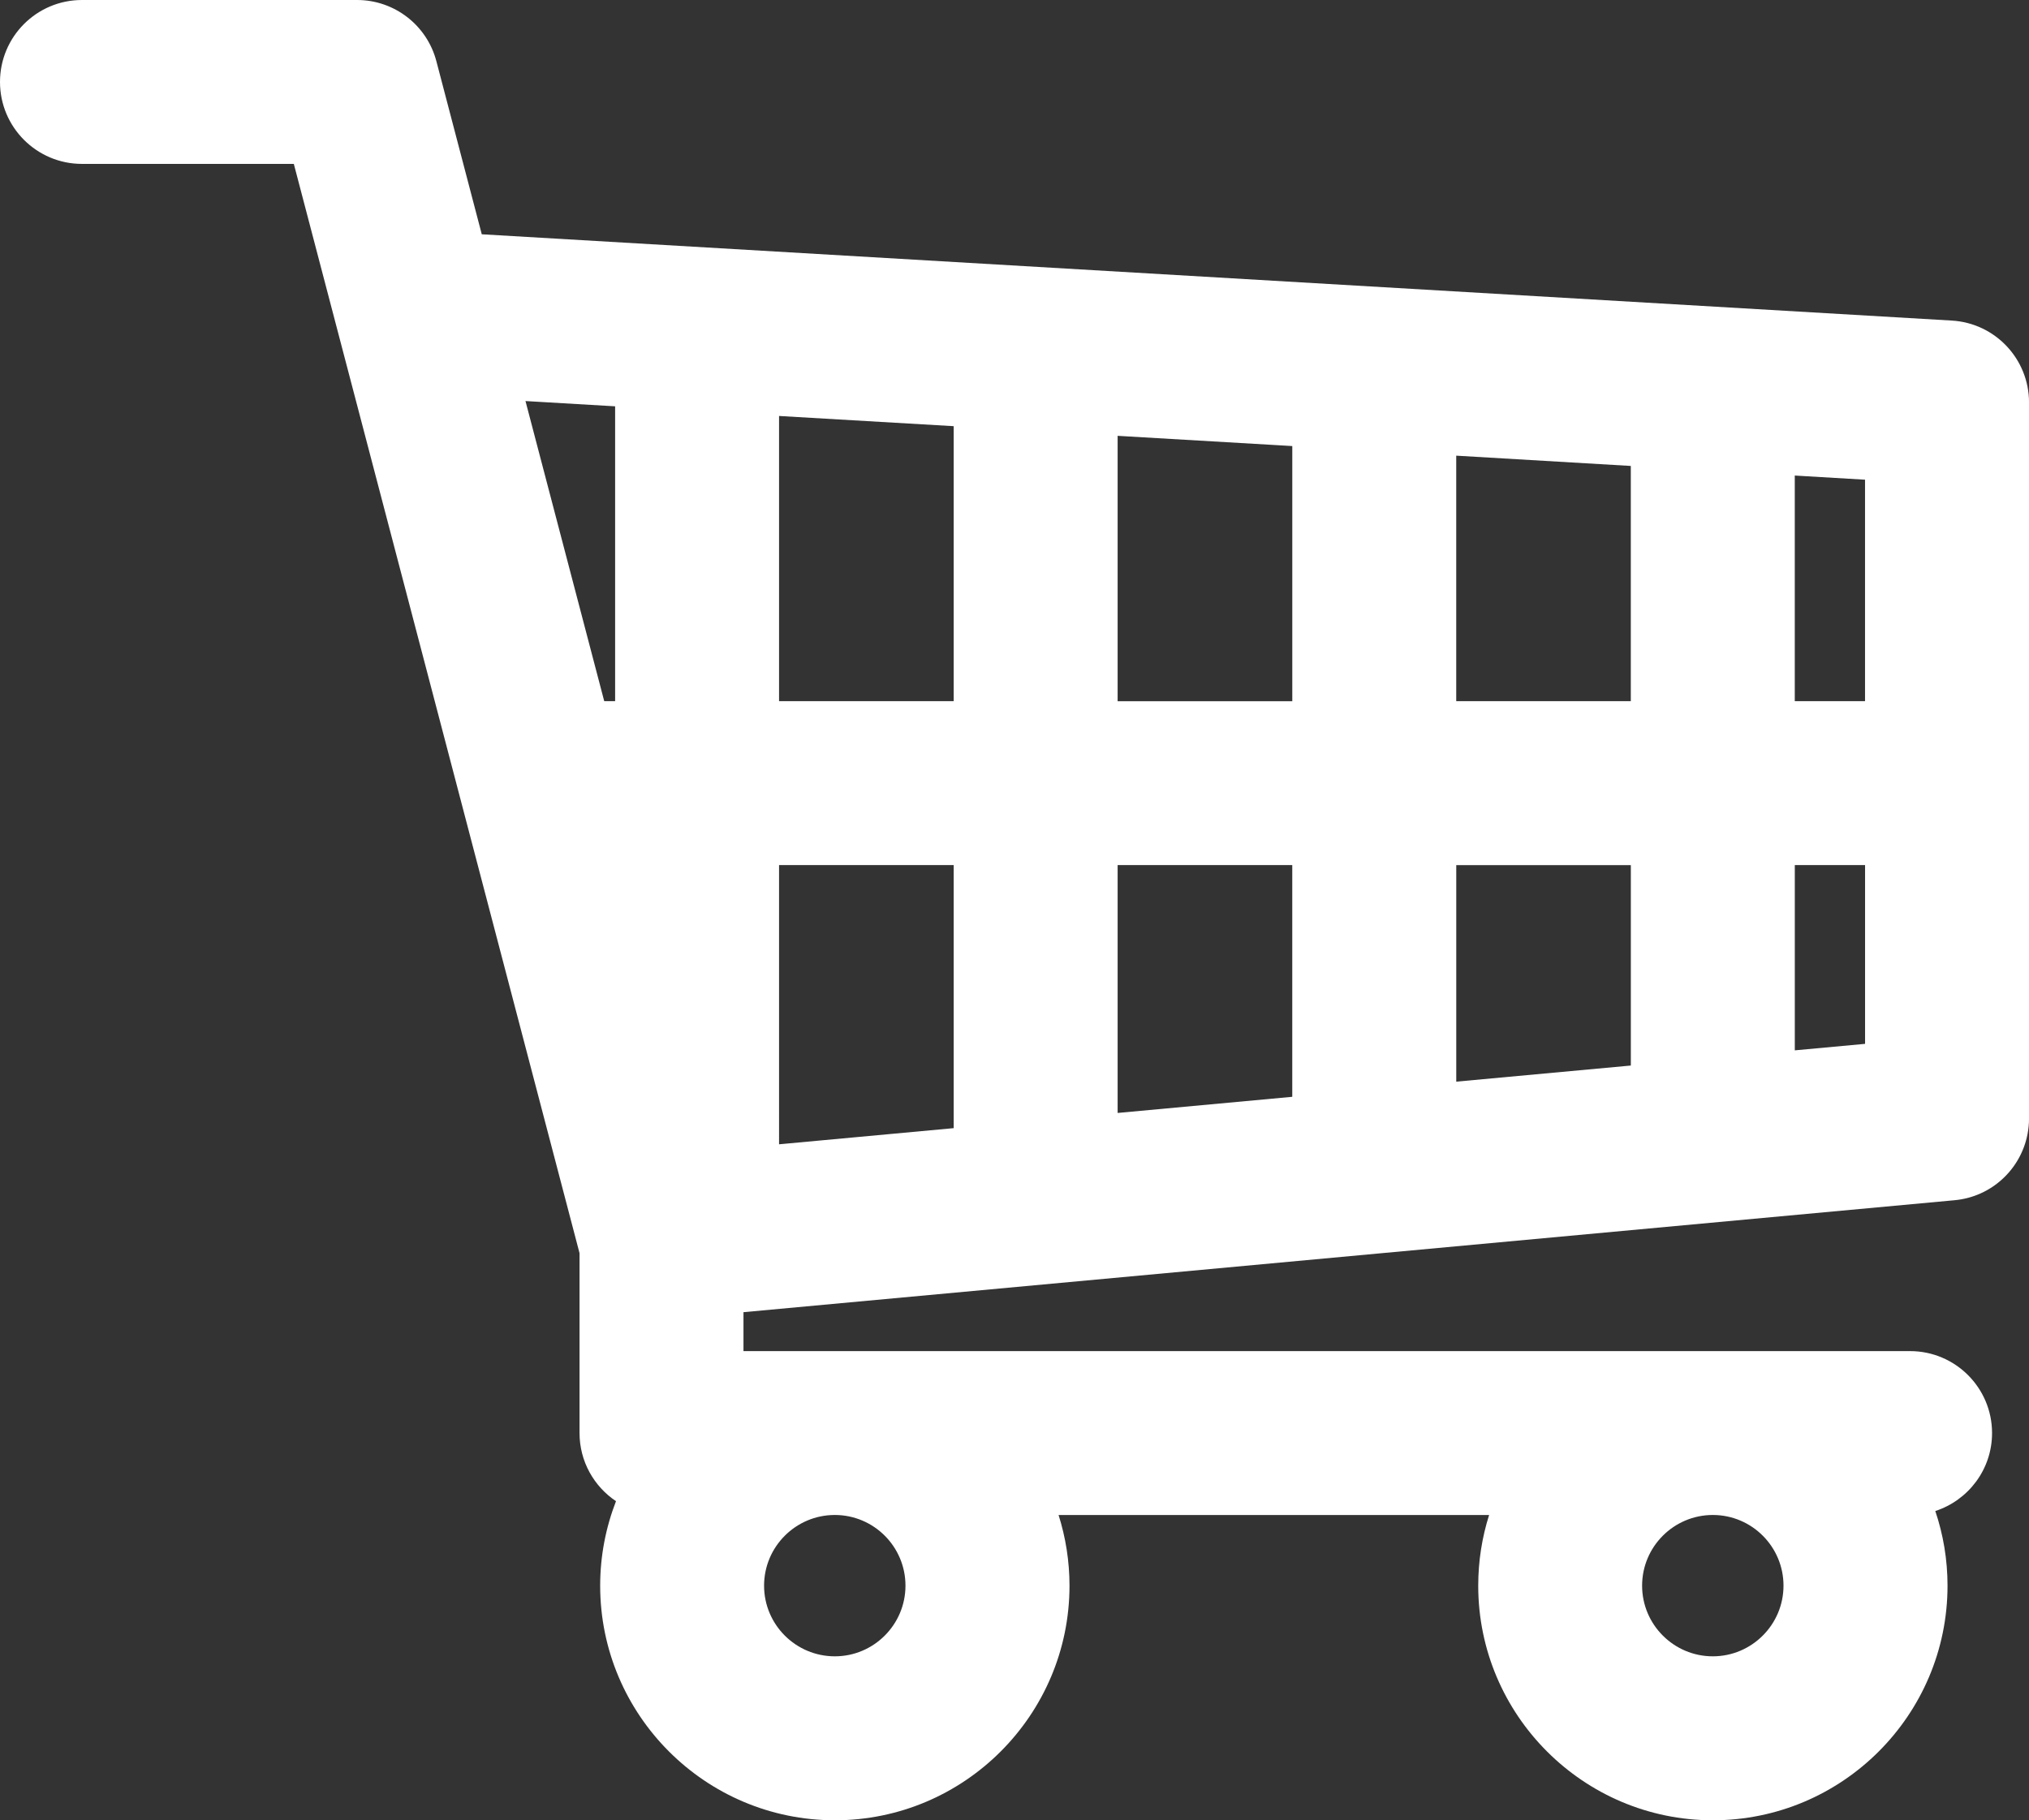 <svg version="1.1" id="图层_1" x="0px" y="0px" width="74.359px" height="66.724px" viewBox="0 0 74.359 66.724" enable-background="new 0 0 74.359 66.724" xml:space="preserve" xmlns="http://www.w3.org/2000/svg" xmlns:xlink="http://www.w3.org/1999/xlink" xmlns:xml="http://www.w3.org/XML/1998/namespace">
  <rect x="0" y="0" width="74.359" height="66.724" fill="#333333" stroke="none"/>
  <path fill="#FFFFFF" d="M71.53,11.751L17.656,8.588l-1.664-6.346C15.645,0.921,14.451,0,13.087,0H3.004C1.345,0,0,1.345,0,3.004
	c0,1.658,1.345,3.004,3.004,3.004h7.764l10.471,39.929v6.593c0,1.041,0.531,1.959,1.336,2.498c-0.373,0.962-0.58,2.006-0.58,3.098
	c0,4.741,3.857,8.599,8.601,8.599c4.74,0,8.599-3.857,8.599-8.599c0-0.903-0.142-1.773-0.4-2.591h15.778
	c-0.259,0.817-0.399,1.688-0.399,2.591c0,4.741,3.857,8.599,8.599,8.599c4.743,0,8.6-3.857,8.6-8.599
	c0-0.958-0.158-1.877-0.448-2.737c1.205-0.392,2.08-1.521,2.08-2.858l0,0l0,0c0-1.658-1.346-3.004-3.004-3.004H46.682l0,0H30.6
	c-0.003,0-0.005,0-0.005,0c-0.003,0-0.005,0-0.007,0h-3.341V48.1l44.385-4.104c1.352-0.125,2.425-1.133,2.673-2.423
	c0.035-0.186,0.055-0.375,0.055-0.568V14.75C74.359,13.16,73.119,11.844,71.53,11.751z M22.543,25.703h-0.399l-2.886-11.002
	l3.285,0.193V25.703z M33.184,58.125c0,1.428-1.162,2.59-2.589,2.59c-1.431,0-2.593-1.162-2.593-2.59s1.161-2.588,2.586-2.591H30.6
	C32.026,55.537,33.184,56.697,33.184,58.125z M62.771,60.715c-1.428,0-2.591-1.162-2.591-2.59s1.16-2.588,2.586-2.591h0.012
	c1.426,0.003,2.584,1.163,2.584,2.591S64.199,60.715,62.771,60.715z M65.775,25.703v-8.271l2.575,0.152v8.119H65.775z
	 M68.351,31.711v6.553l-2.575,0.238v-6.791H68.351z M53.368,25.703v-9l6.398,0.377v8.623H53.368z M59.767,31.711v7.348l-6.398,0.591
	v-7.938H59.767z M40.959,15.976l5.723,0.335l0,0l0.592,0.035l0.086,0.006v9.352h-0.678h-5.723V15.976z M34.951,41.354l-6.4,0.592
	V31.711h6.4V41.354z M34.951,25.703h-6.4V15.248l6.4,0.374V25.703z M40.959,31.711h6.4v8.494l-6.4,0.592V31.711z" class="color c1"/>
</svg>